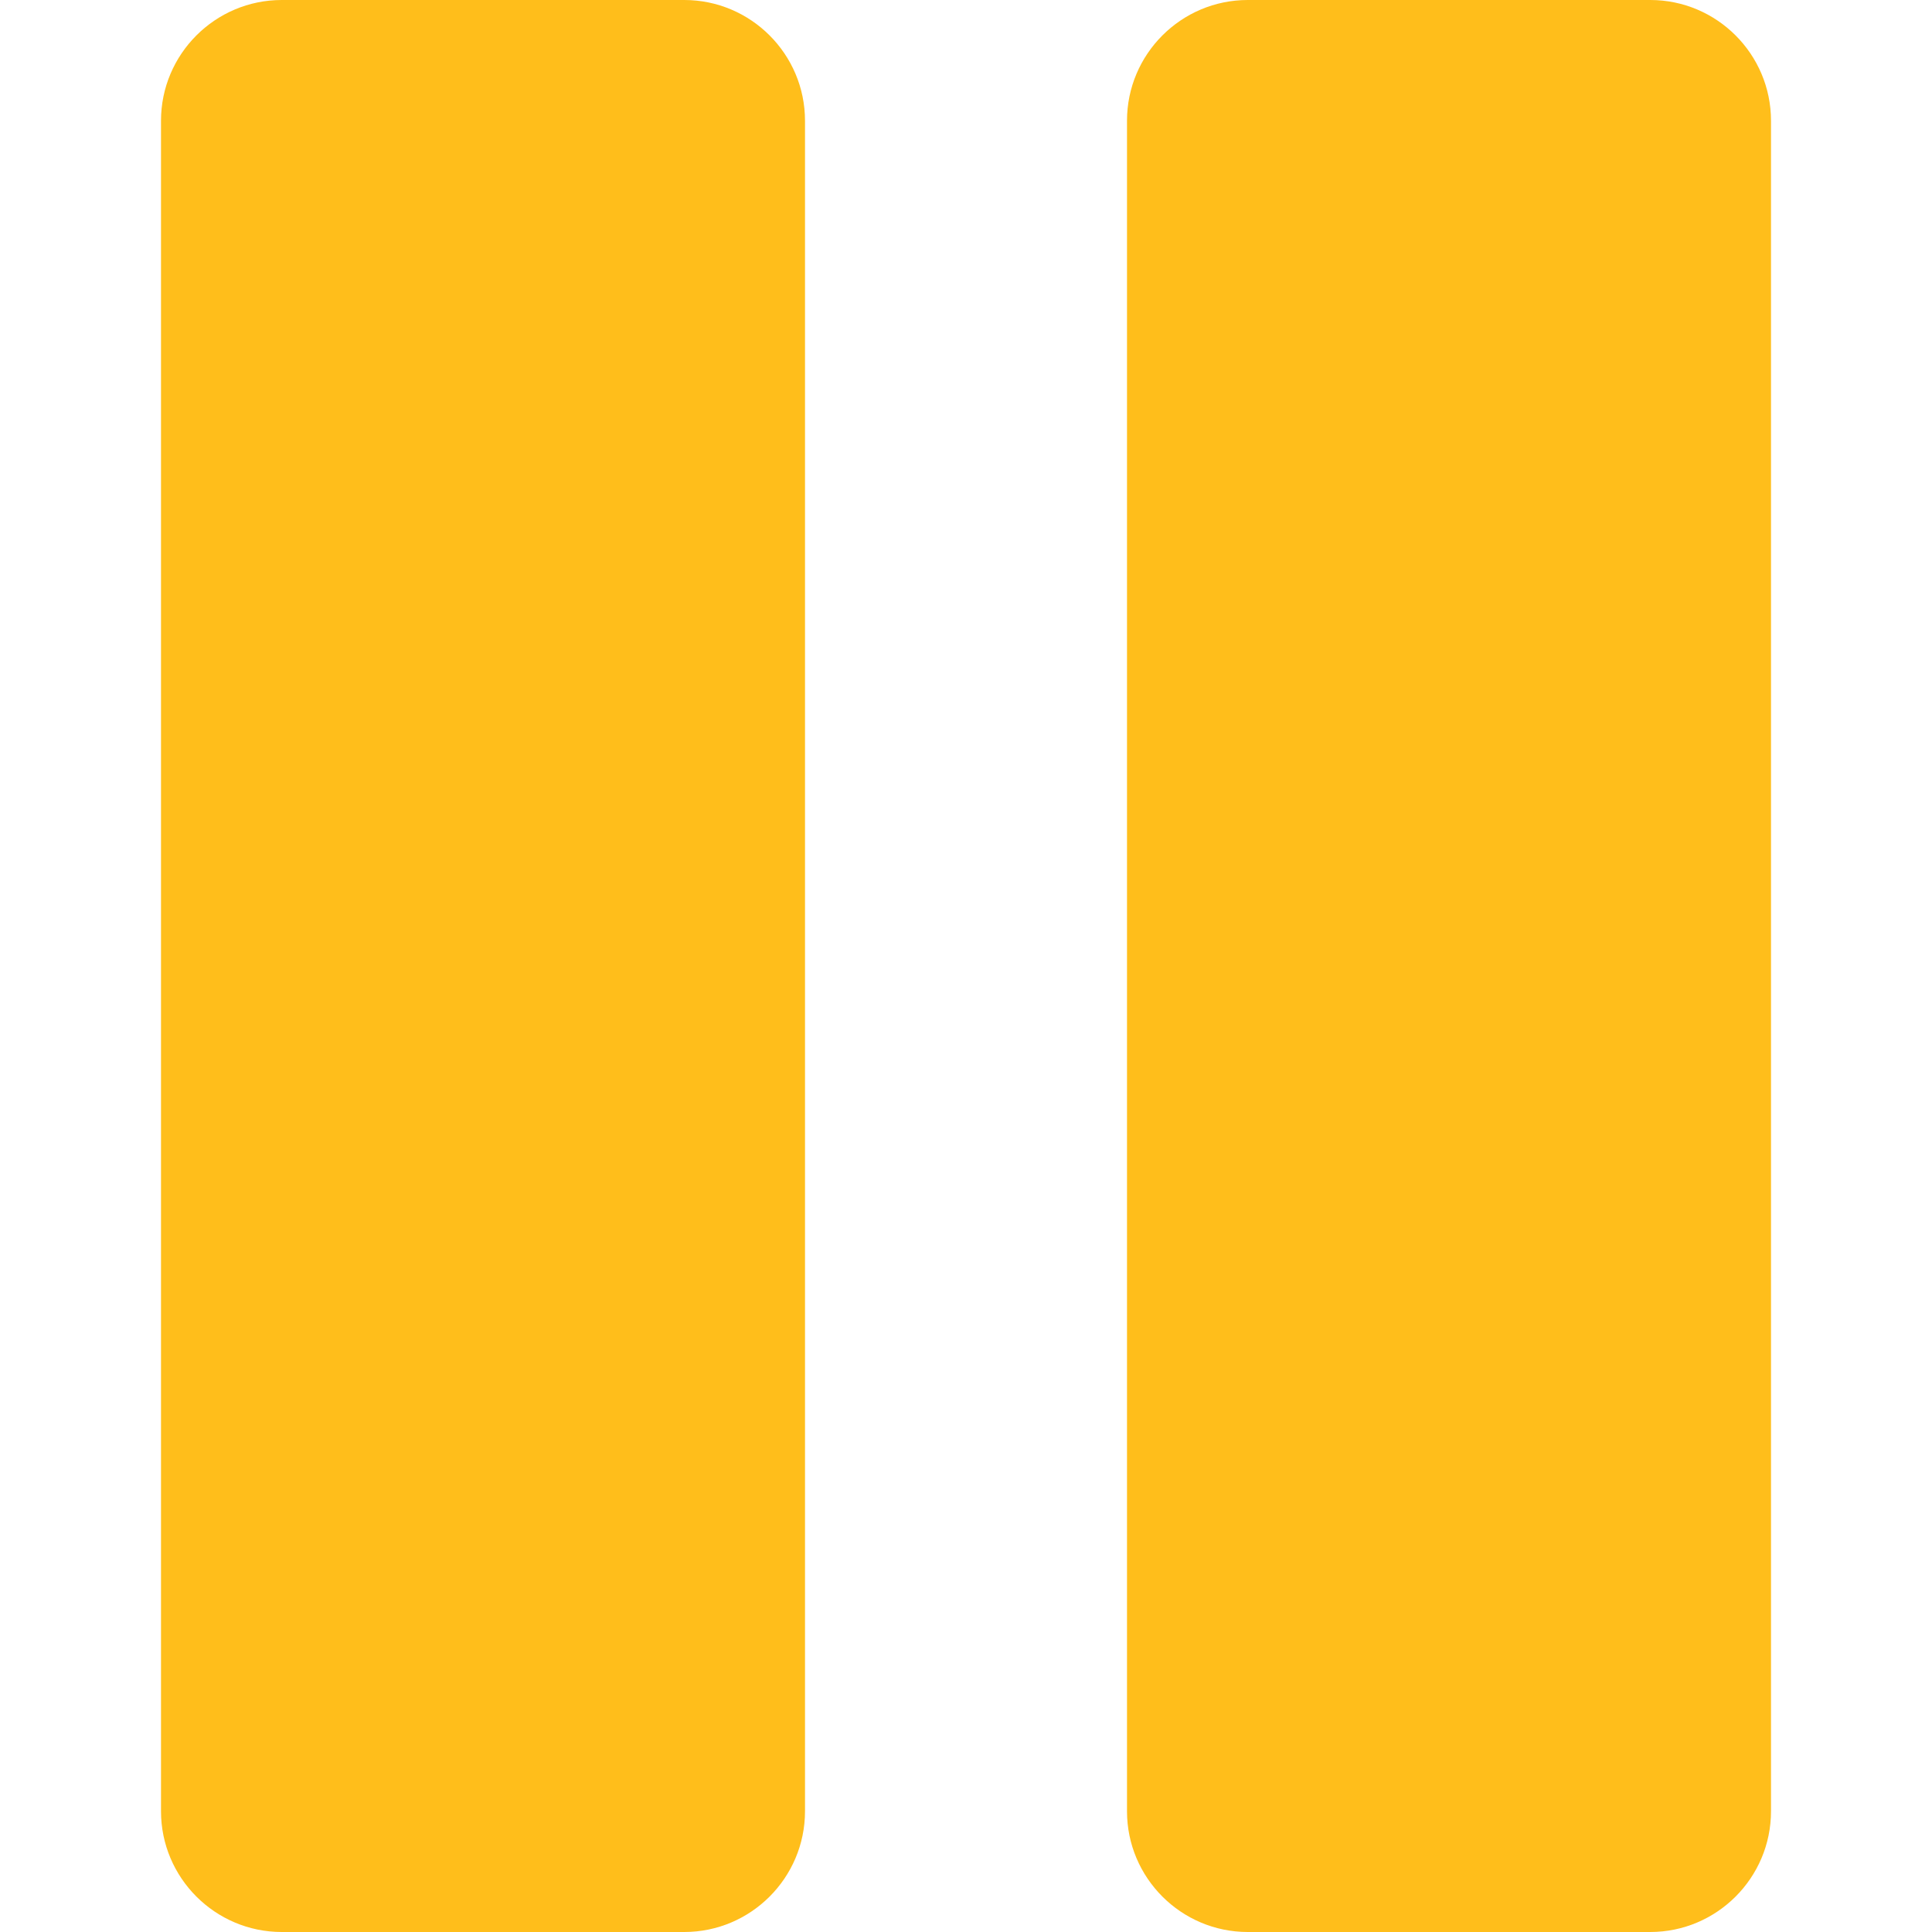 <svg width="512" height="512" viewBox="0 0 512 512" fill="none" xmlns="http://www.w3.org/2000/svg">
<path d="M181.333 0H74.667C57.024 0 42.667 14.357 42.667 32V480C42.667 497.643 57.024 512 74.667 512H181.334C198.977 512 213.334 497.643 213.334 480V32C213.333 14.357 198.976 0 181.333 0Z" fill="#FFBE1B"/>
<path d="M437.333 0H330.667C313.024 0 298.667 14.357 298.667 32V480C298.667 497.643 313.024 512 330.667 512H437.334C454.977 512 469.334 497.643 469.334 480V32C469.333 14.357 454.976 0 437.333 0Z" fill="#FFBE1B"/>
</svg>
